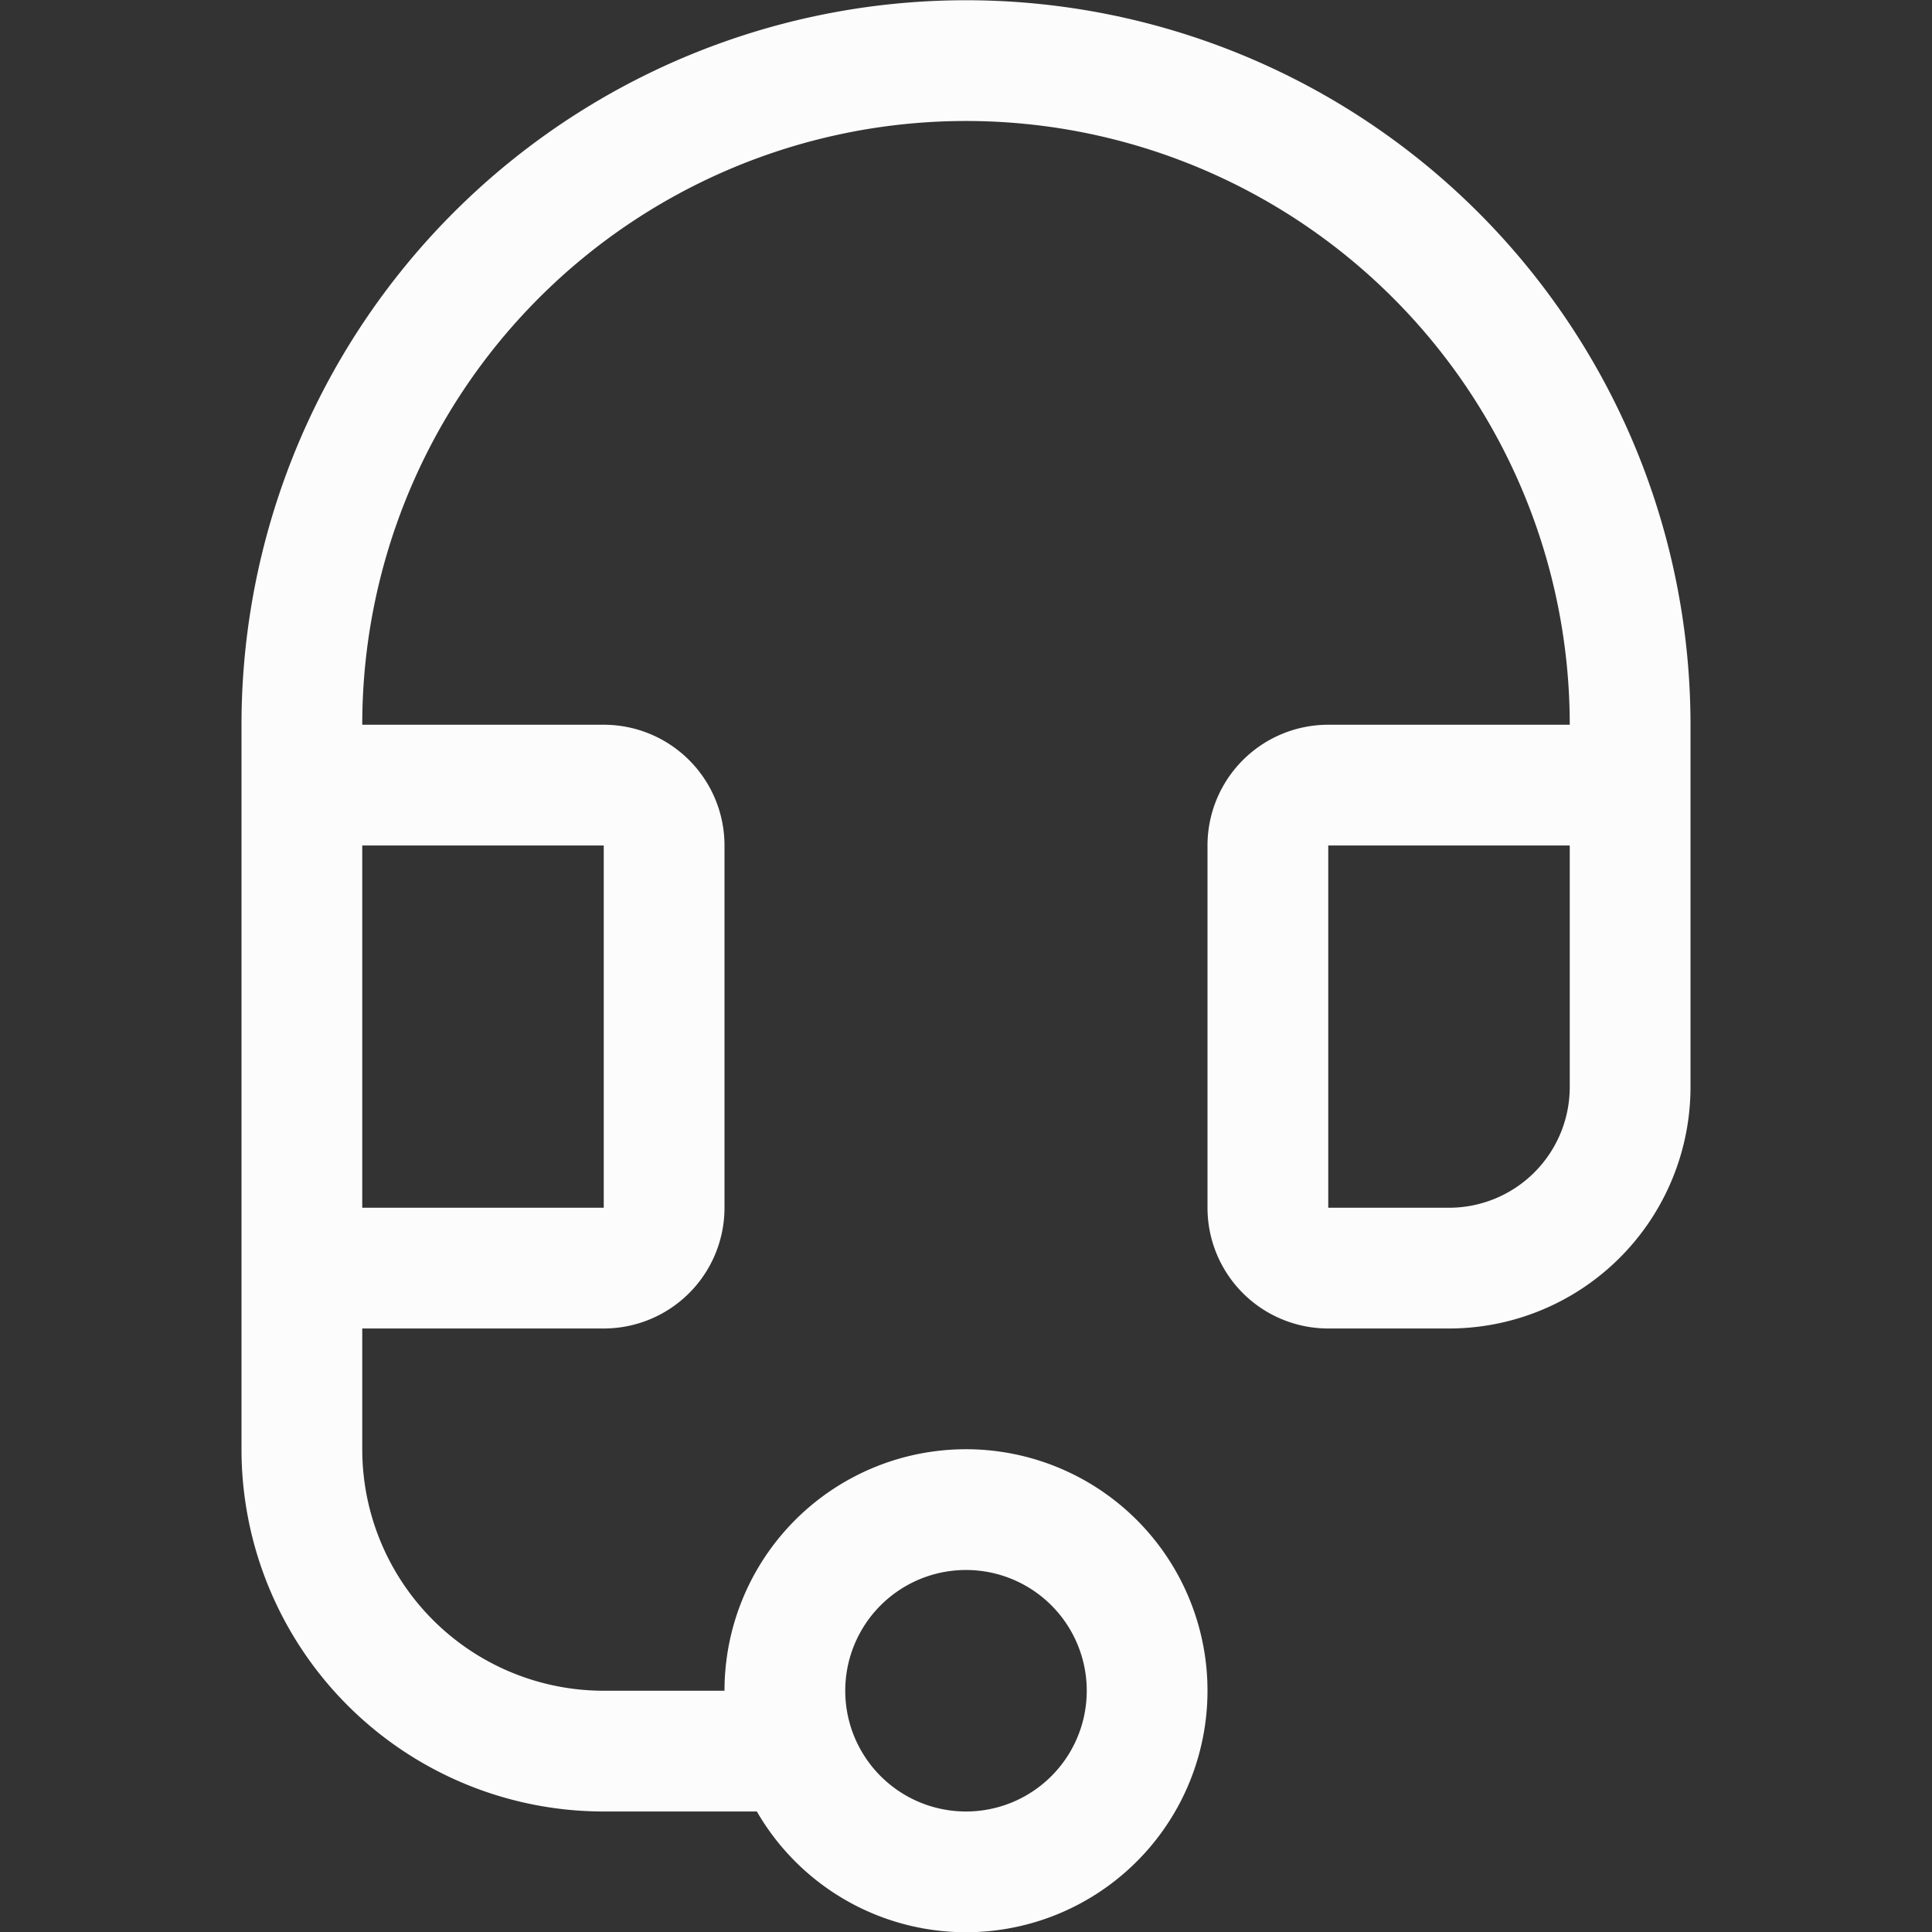 <svg xmlns="http://www.w3.org/2000/svg" width="16" height="16.003">
<rect width="100%" height="100%" fill="#333333" stroke="none"/>
<style id="current-color-scheme" type="text/css">
.ColorScheme-Text{color:#fcfcfc}
</style>
<path d="M2 6.002a6 6 0 0 1 12 0v3a2 2 0 0 1-2 2h-1a1 1 0 0 1-1-1v-3a1 1 0 0 1 1-1h2a5 5 0 0 0-10 0h2a1 1 0 0 1 1 1v3a1 1 0 0 1-1 1H3v1a2 2 0 0 0 2 2h1a2 2 0 1 1 .268 1H5a3 3 0 0 1-3-3zm11 1h-2v3h1a1 1 0 0 0 1-1zm-10 3h2v-3H3zm4 4a1 1 0 1 0 2 0 1 1 0 0 0-2 0" class="ColorScheme-Text" style="fill:currentColor"/>
</svg>
